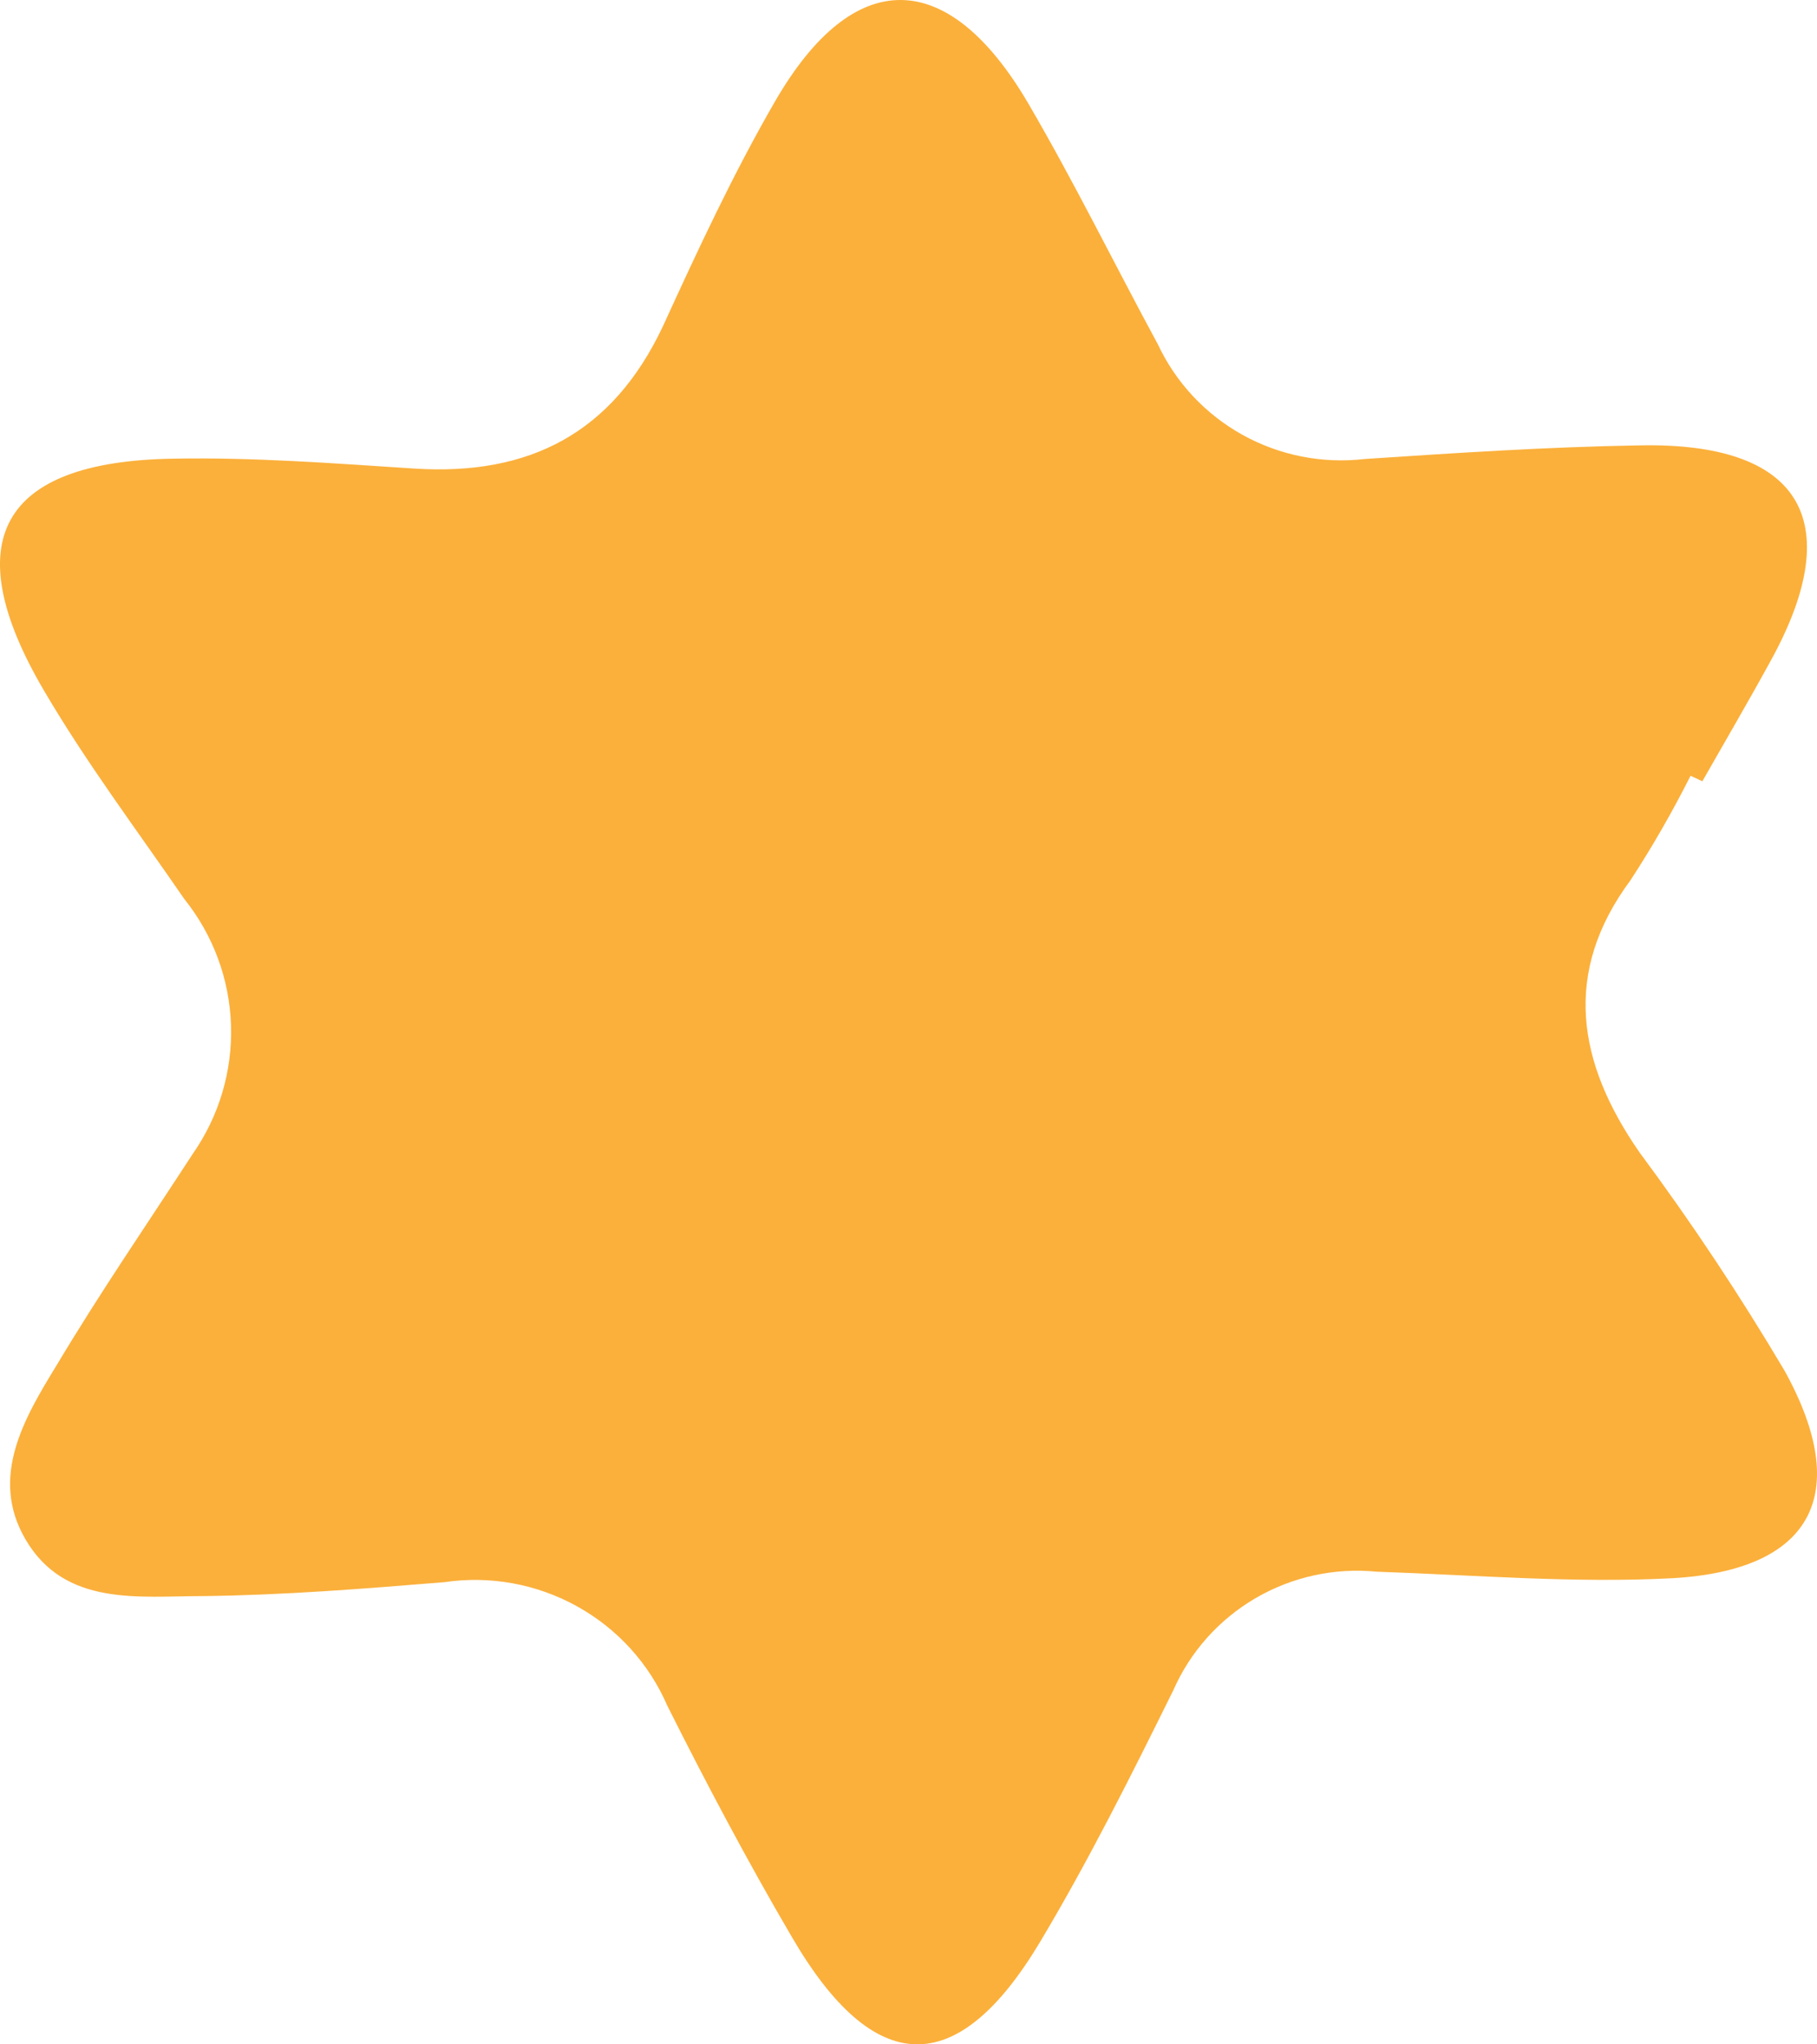 <svg width="32" height="36" viewBox="0 0 32 36" fill="none" xmlns="http://www.w3.org/2000/svg">
<path d="M29.773 13.661C29.455 14.292 29.103 14.906 28.717 15.498C27.507 17.129 27.78 18.717 28.875 20.294C29.794 21.532 30.647 22.817 31.432 24.143C32.631 26.317 31.913 27.649 29.461 27.791C27.731 27.883 25.985 27.736 24.25 27.677C23.506 27.603 22.759 27.766 22.115 28.141C21.471 28.516 20.963 29.084 20.664 29.764C19.925 31.259 19.175 32.76 18.321 34.19C16.86 36.636 15.393 36.598 13.942 34.103C13.165 32.776 12.442 31.412 11.752 30.036C11.431 29.294 10.872 28.679 10.162 28.286C9.452 27.892 8.631 27.743 7.827 27.861C6.415 27.976 4.997 28.09 3.579 28.106C2.446 28.106 1.143 28.297 0.448 27.106C-0.187 26.018 0.421 24.98 0.995 24.045C1.751 22.778 2.588 21.56 3.393 20.321C3.858 19.656 4.095 18.86 4.068 18.051C4.042 17.242 3.753 16.463 3.245 15.83C2.408 14.612 1.516 13.427 0.771 12.155C-0.773 9.523 0.01 8.126 3.043 8.077C4.455 8.05 5.878 8.159 7.296 8.251C9.322 8.382 10.789 7.626 11.675 5.745C12.289 4.402 12.913 3.059 13.652 1.781C15.037 -0.611 16.695 -0.589 18.108 1.819C18.918 3.206 19.624 4.646 20.39 6.06C20.706 6.735 21.227 7.293 21.881 7.657C22.535 8.02 23.287 8.169 24.031 8.083C25.673 7.974 27.255 7.87 28.87 7.843C31.695 7.783 32.532 9.148 31.213 11.584C30.813 12.318 30.392 13.035 29.981 13.758L29.773 13.661Z" fill="#FBB03B"/>
</svg>
